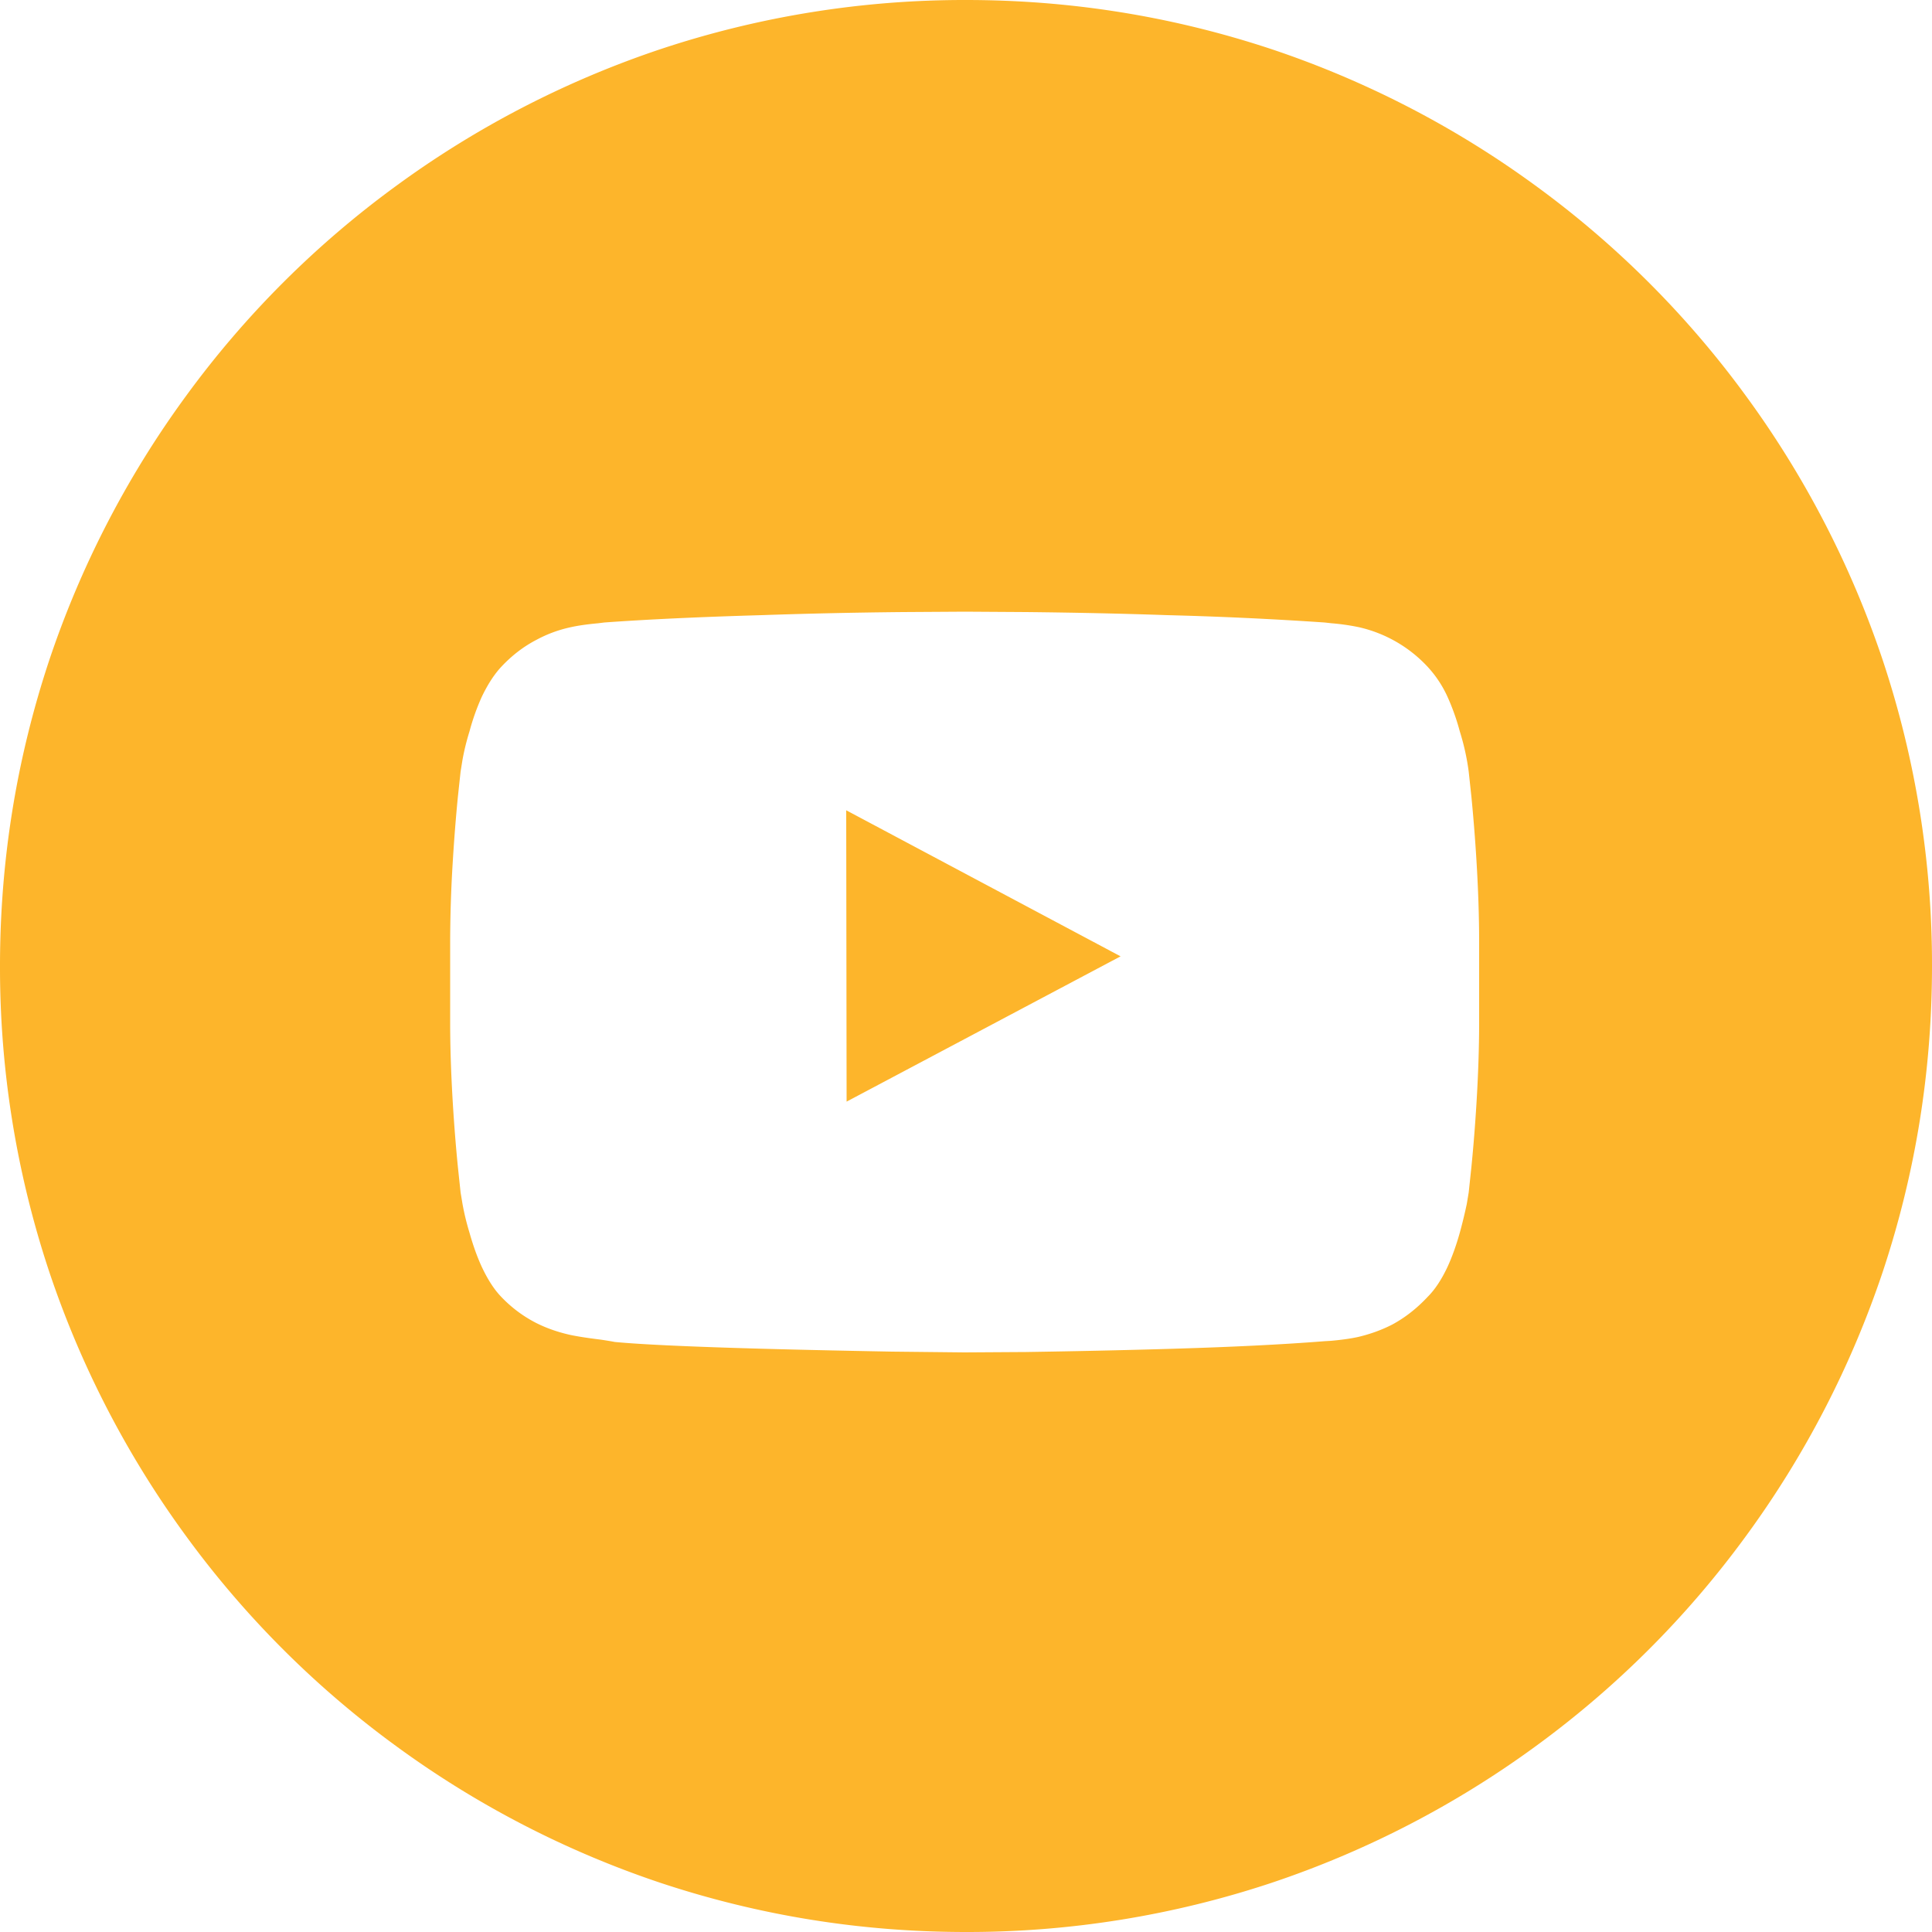 <svg xmlns="http://www.w3.org/2000/svg" width="40" height="40" fill="none"><g clip-path="url(#a)"><path d="M0 20c0-2.17.339-4.277 1.016-6.32a20.033 20.033 0 0 1 2.84-5.488 19.902 19.902 0 0 1 4.336-4.336 20.033 20.033 0 0 1 5.488-2.84A19.95 19.95 0 0 1 20 0c2.17 0 4.277.339 6.32 1.016a20.032 20.032 0 0 1 5.488 2.84 19.902 19.902 0 0 1 4.336 4.336 20.032 20.032 0 0 1 2.84 5.488A19.951 19.951 0 0 1 40 20c0 2.17-.339 4.277-1.016 6.32a20.032 20.032 0 0 1-2.84 5.488 19.902 19.902 0 0 1-4.336 4.336 20.032 20.032 0 0 1-5.488 2.84A19.951 19.951 0 0 1 20 40c-2.17 0-4.277-.339-6.32-1.016a20.032 20.032 0 0 1-5.488-2.84 19.902 19.902 0 0 1-4.336-4.336 20.032 20.032 0 0 1-2.84-5.488A19.95 19.95 0 0 1 0 20Zm30.408-4.024a4.904 4.904 0 0 0-.184-.832 4.684 4.684 0 0 0-.256-.72 2.333 2.333 0 0 0-.408-.616 2.78 2.78 0 0 0-1.432-.824 4.656 4.656 0 0 0-.56-.08l-.144-.016a76.612 76.612 0 0 0-3.256-.152c-.917-.032-1.89-.053-2.92-.064l-1.272-.008-1.28.008c-1.03.01-2.005.032-2.928.064-1.285.037-2.37.088-3.256.152l-.128.016c-.23.021-.416.048-.56.08-.25.053-.485.139-.704.256-.272.139-.52.328-.744.568-.144.155-.277.36-.4.616a4.681 4.681 0 0 0-.256.72 4.916 4.916 0 0 0-.144.584l-.04.248-.056.52c-.043.437-.077.875-.104 1.312a27.792 27.792 0 0 0-.056 1.696v1.656c0 .523.019 1.088.056 1.696.027.437.061.872.104 1.304l.056.528.04.24c.037.203.085.4.144.592.075.267.16.504.256.712.123.261.256.467.4.616.208.219.445.397.712.536.219.112.461.197.728.256.155.032.363.064.624.096.139.021.235.037.288.048.507.048 1.384.09 2.632.128.896.027 1.933.05 3.112.072l1.496.016 1.272-.008c1.035-.016 2.01-.037 2.928-.064 1.29-.037 2.376-.09 3.256-.16l.136-.008c.23-.021.416-.048.56-.08.25-.059.485-.144.704-.256.267-.144.512-.336.736-.576.15-.15.285-.355.408-.616.096-.208.181-.445.256-.712.053-.192.101-.39.144-.592l.04-.24.056-.528c.043-.432.077-.867.104-1.304.037-.608.056-1.173.056-1.696v-1.656c0-.523-.019-1.088-.056-1.696a36.203 36.203 0 0 0-.104-1.312l-.056-.52Zm-12.88 6.832-.008-6.032L23.2 19.8l-5.672 3.008Z" fill="#FDB52B"/></g><defs><clipPath id="a"><path fill="#fff" transform="matrix(1 0 0 -1 0 40)" d="M0 0h40v40H0z"/></clipPath></defs></svg>